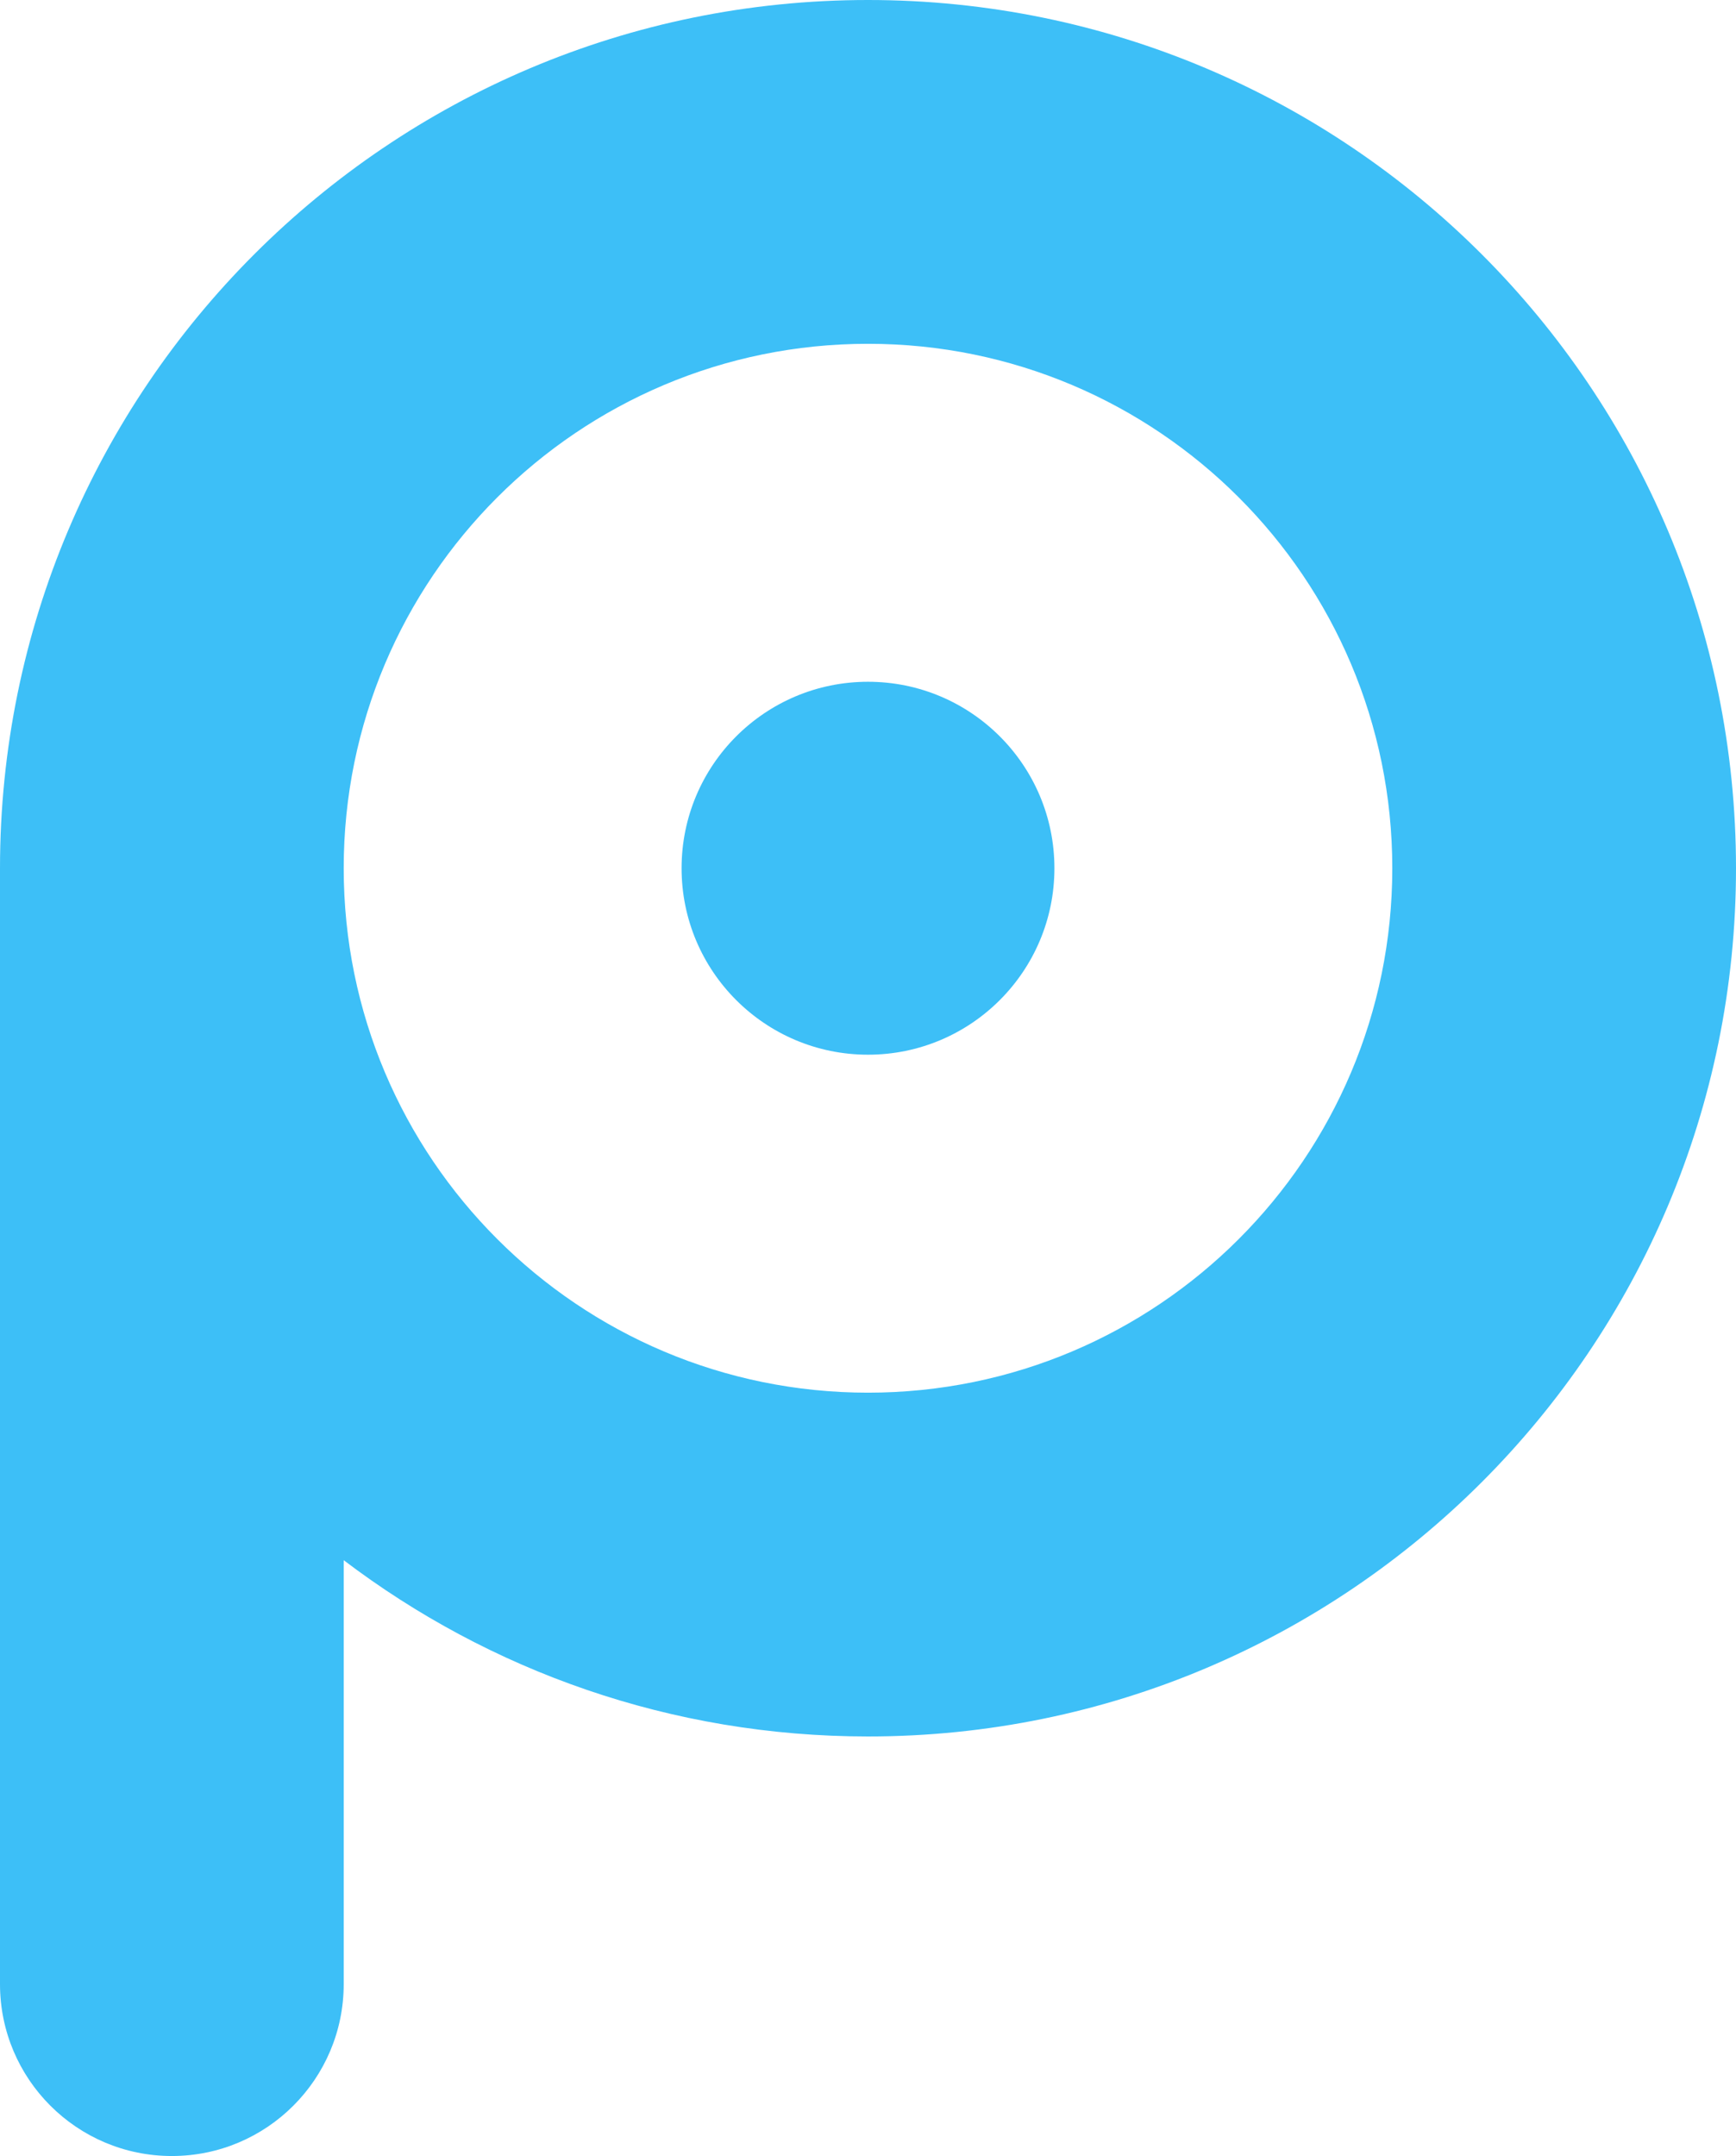 <?xml version="1.0" encoding="UTF-8"?>
<svg id="_レイヤー_1" data-name="レイヤー_1" xmlns="http://www.w3.org/2000/svg" viewBox="0 0 298 370">
  <defs>
    <style>
      .cls-1 {
        fill: #3dbff7;
      }
    </style>
  </defs>
  <circle class="cls-1" cx="149" cy="149" r="32"/>
  <path class="cls-1" d="M149,0C66.71,0,0,66.71,0,149v191.5c0,16.29,13.21,29.5,29.5,29.5s29.5-13.21,29.5-29.5v-72.75c25.01,18.98,56.18,30.25,90,30.25,82.29,0,149-66.71,149-149S231.29,0,149,0ZM149,239c-49.71,0-90-40.29-90-90s40.29-90,90-90,90,40.29,90,90-40.29,90-90,90Z"/>
</svg>